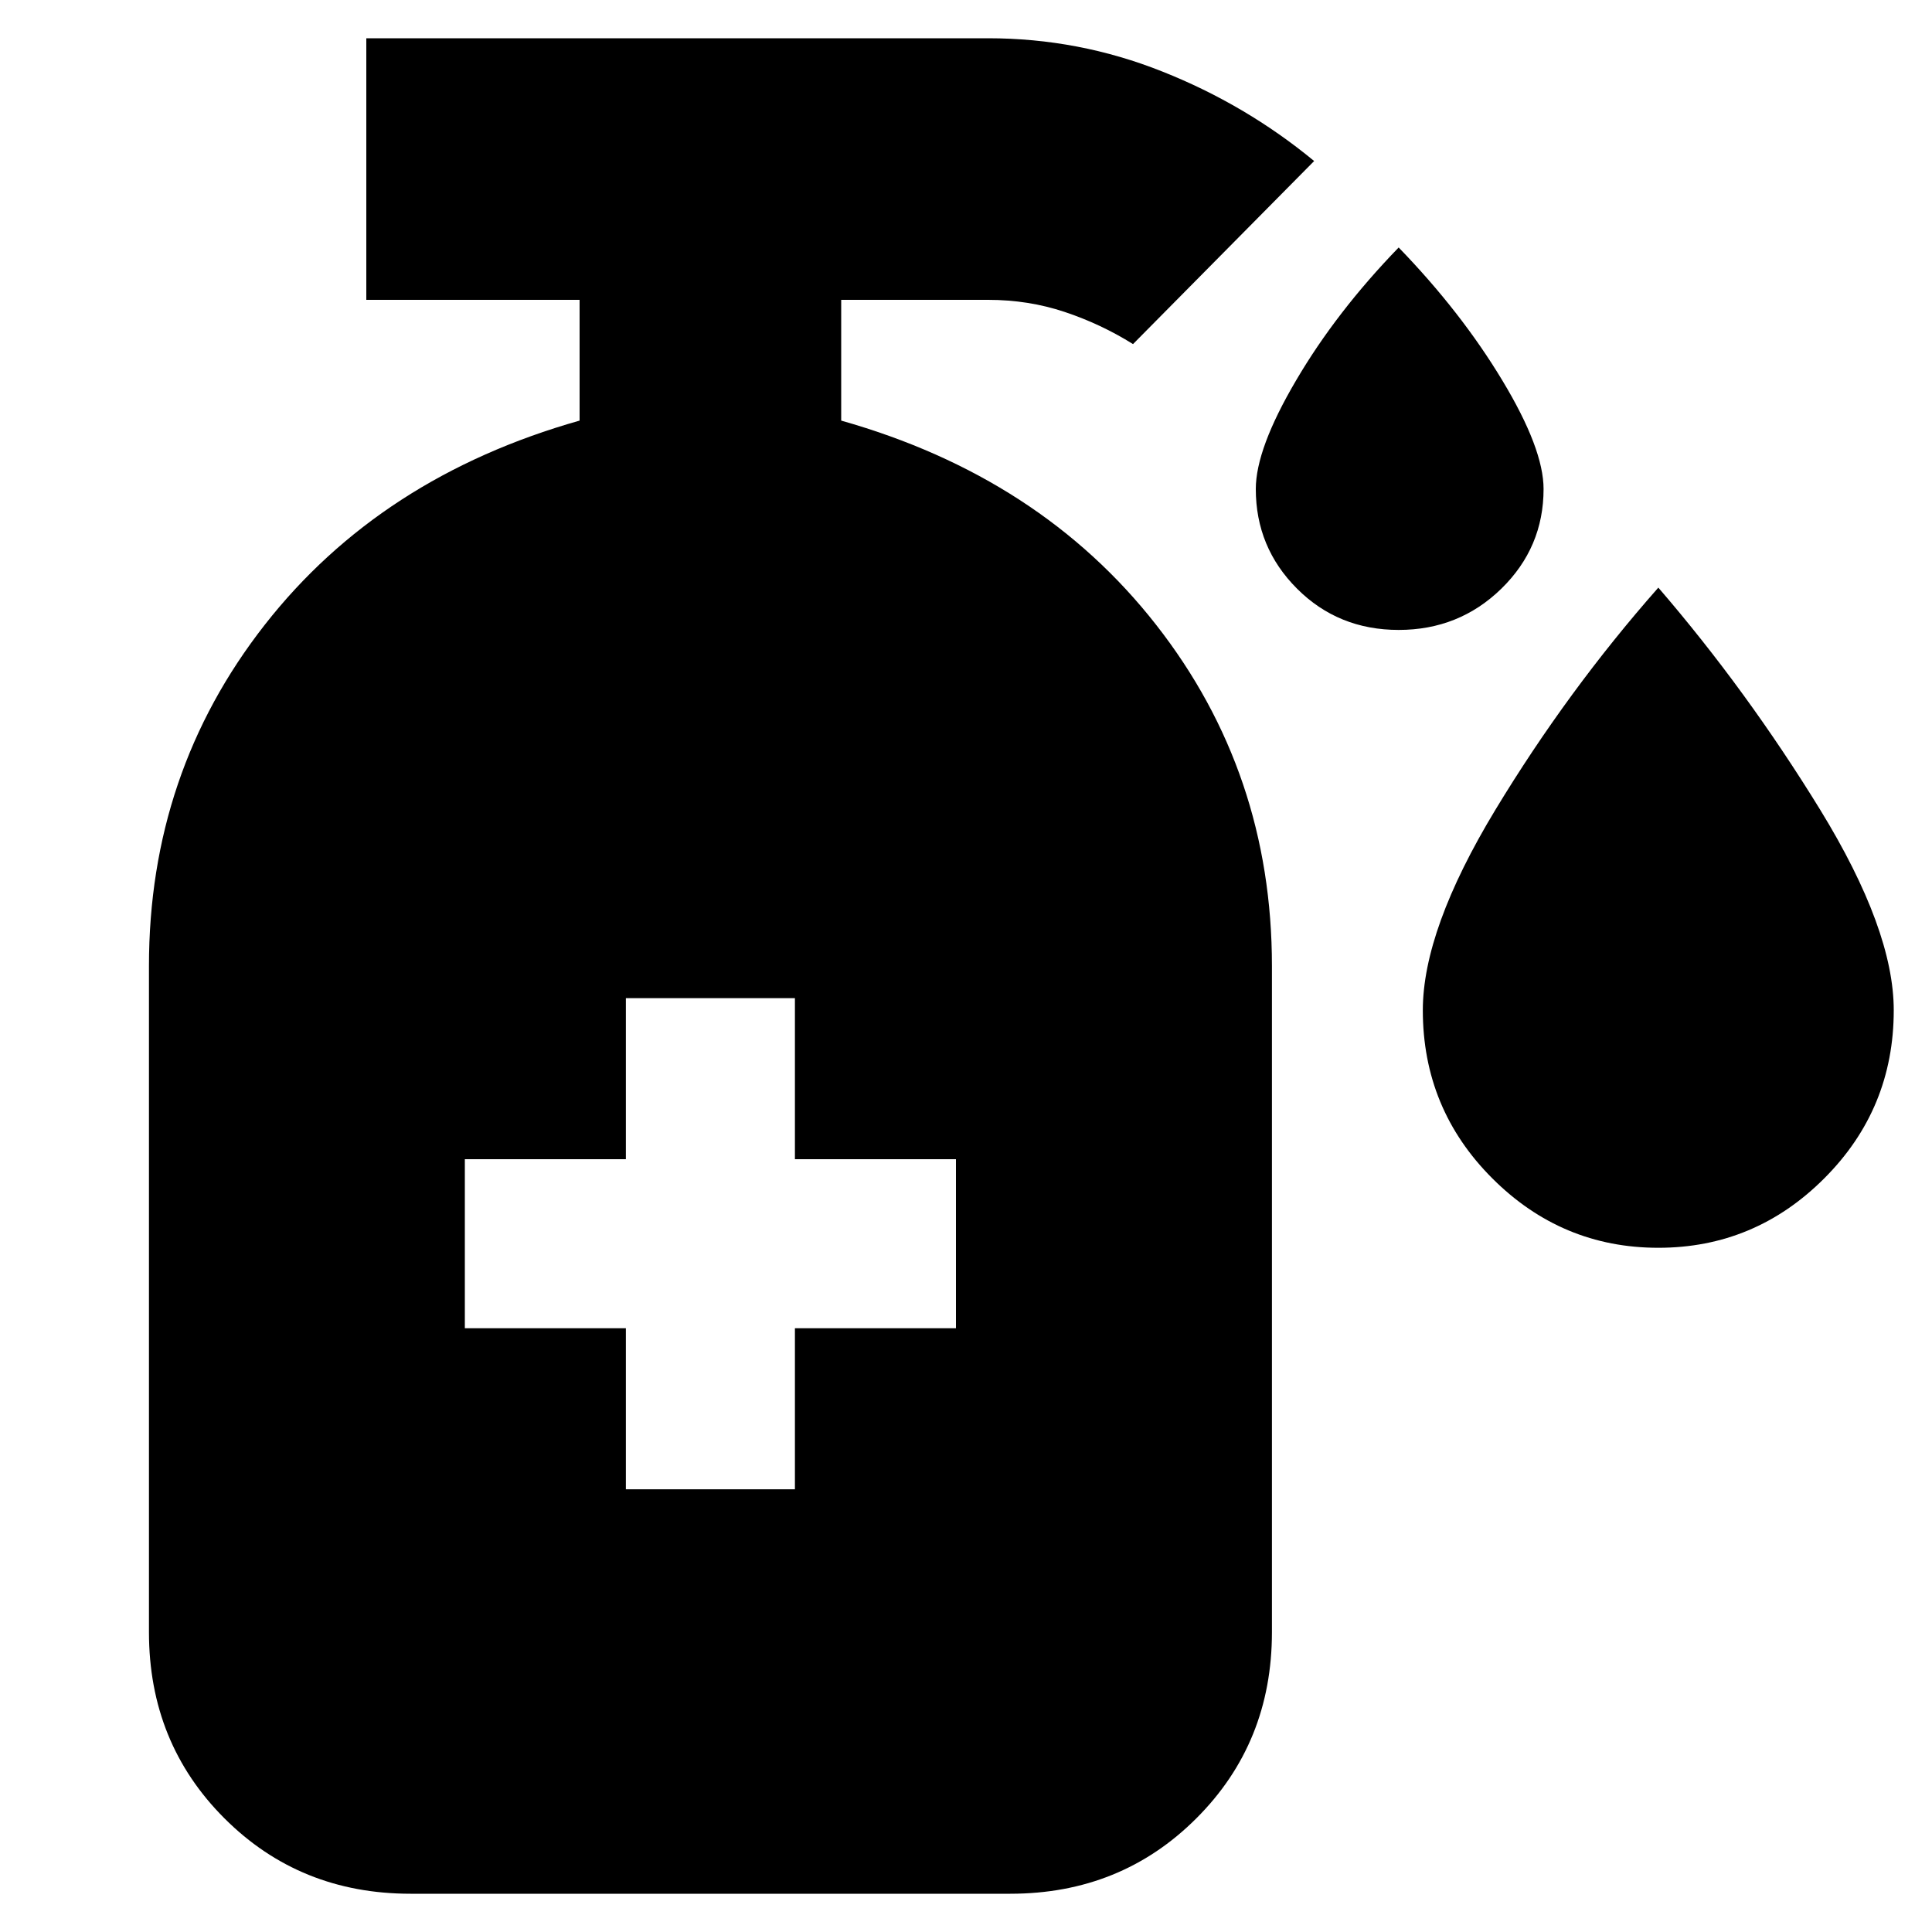 <svg xmlns="http://www.w3.org/2000/svg" height="20" width="20"><path d="M14.479 6.521q-.625 0-1.052-.427Q13 5.667 13 5.062q0-.416.417-1.124.416-.709 1.062-1.376.646.667 1.073 1.376.427.708.427 1.124 0 .605-.437 1.032-.438.427-1.063.427Zm2.688 6.396q-1 0-1.719-.719-.719-.719-.719-1.74 0-.833.75-2.073.75-1.239 1.688-2.302.916 1.063 1.677 2.302.76 1.24.76 2.073 0 1.021-.719 1.74-.718.719-1.718.719Zm-10.688 2.5h1.75V13.75h1.667V12H8.229v-1.667h-1.75V12H4.812v1.75h1.667ZM4.25 19.604q-1.146 0-1.927-.781-.781-.781-.781-1.927V10q0-2 1.198-3.531Q3.938 4.938 6 4.354v-1.25H3.792V.396h6.437q.938 0 1.802.344.865.343 1.573.927l-1.875 1.895q-.333-.208-.708-.333-.375-.125-.792-.125H8.708v1.25q2.063.584 3.261 2.115Q13.167 8 13.167 10v6.896q0 1.146-.782 1.927-.781.781-1.927.781Z"/></svg>
